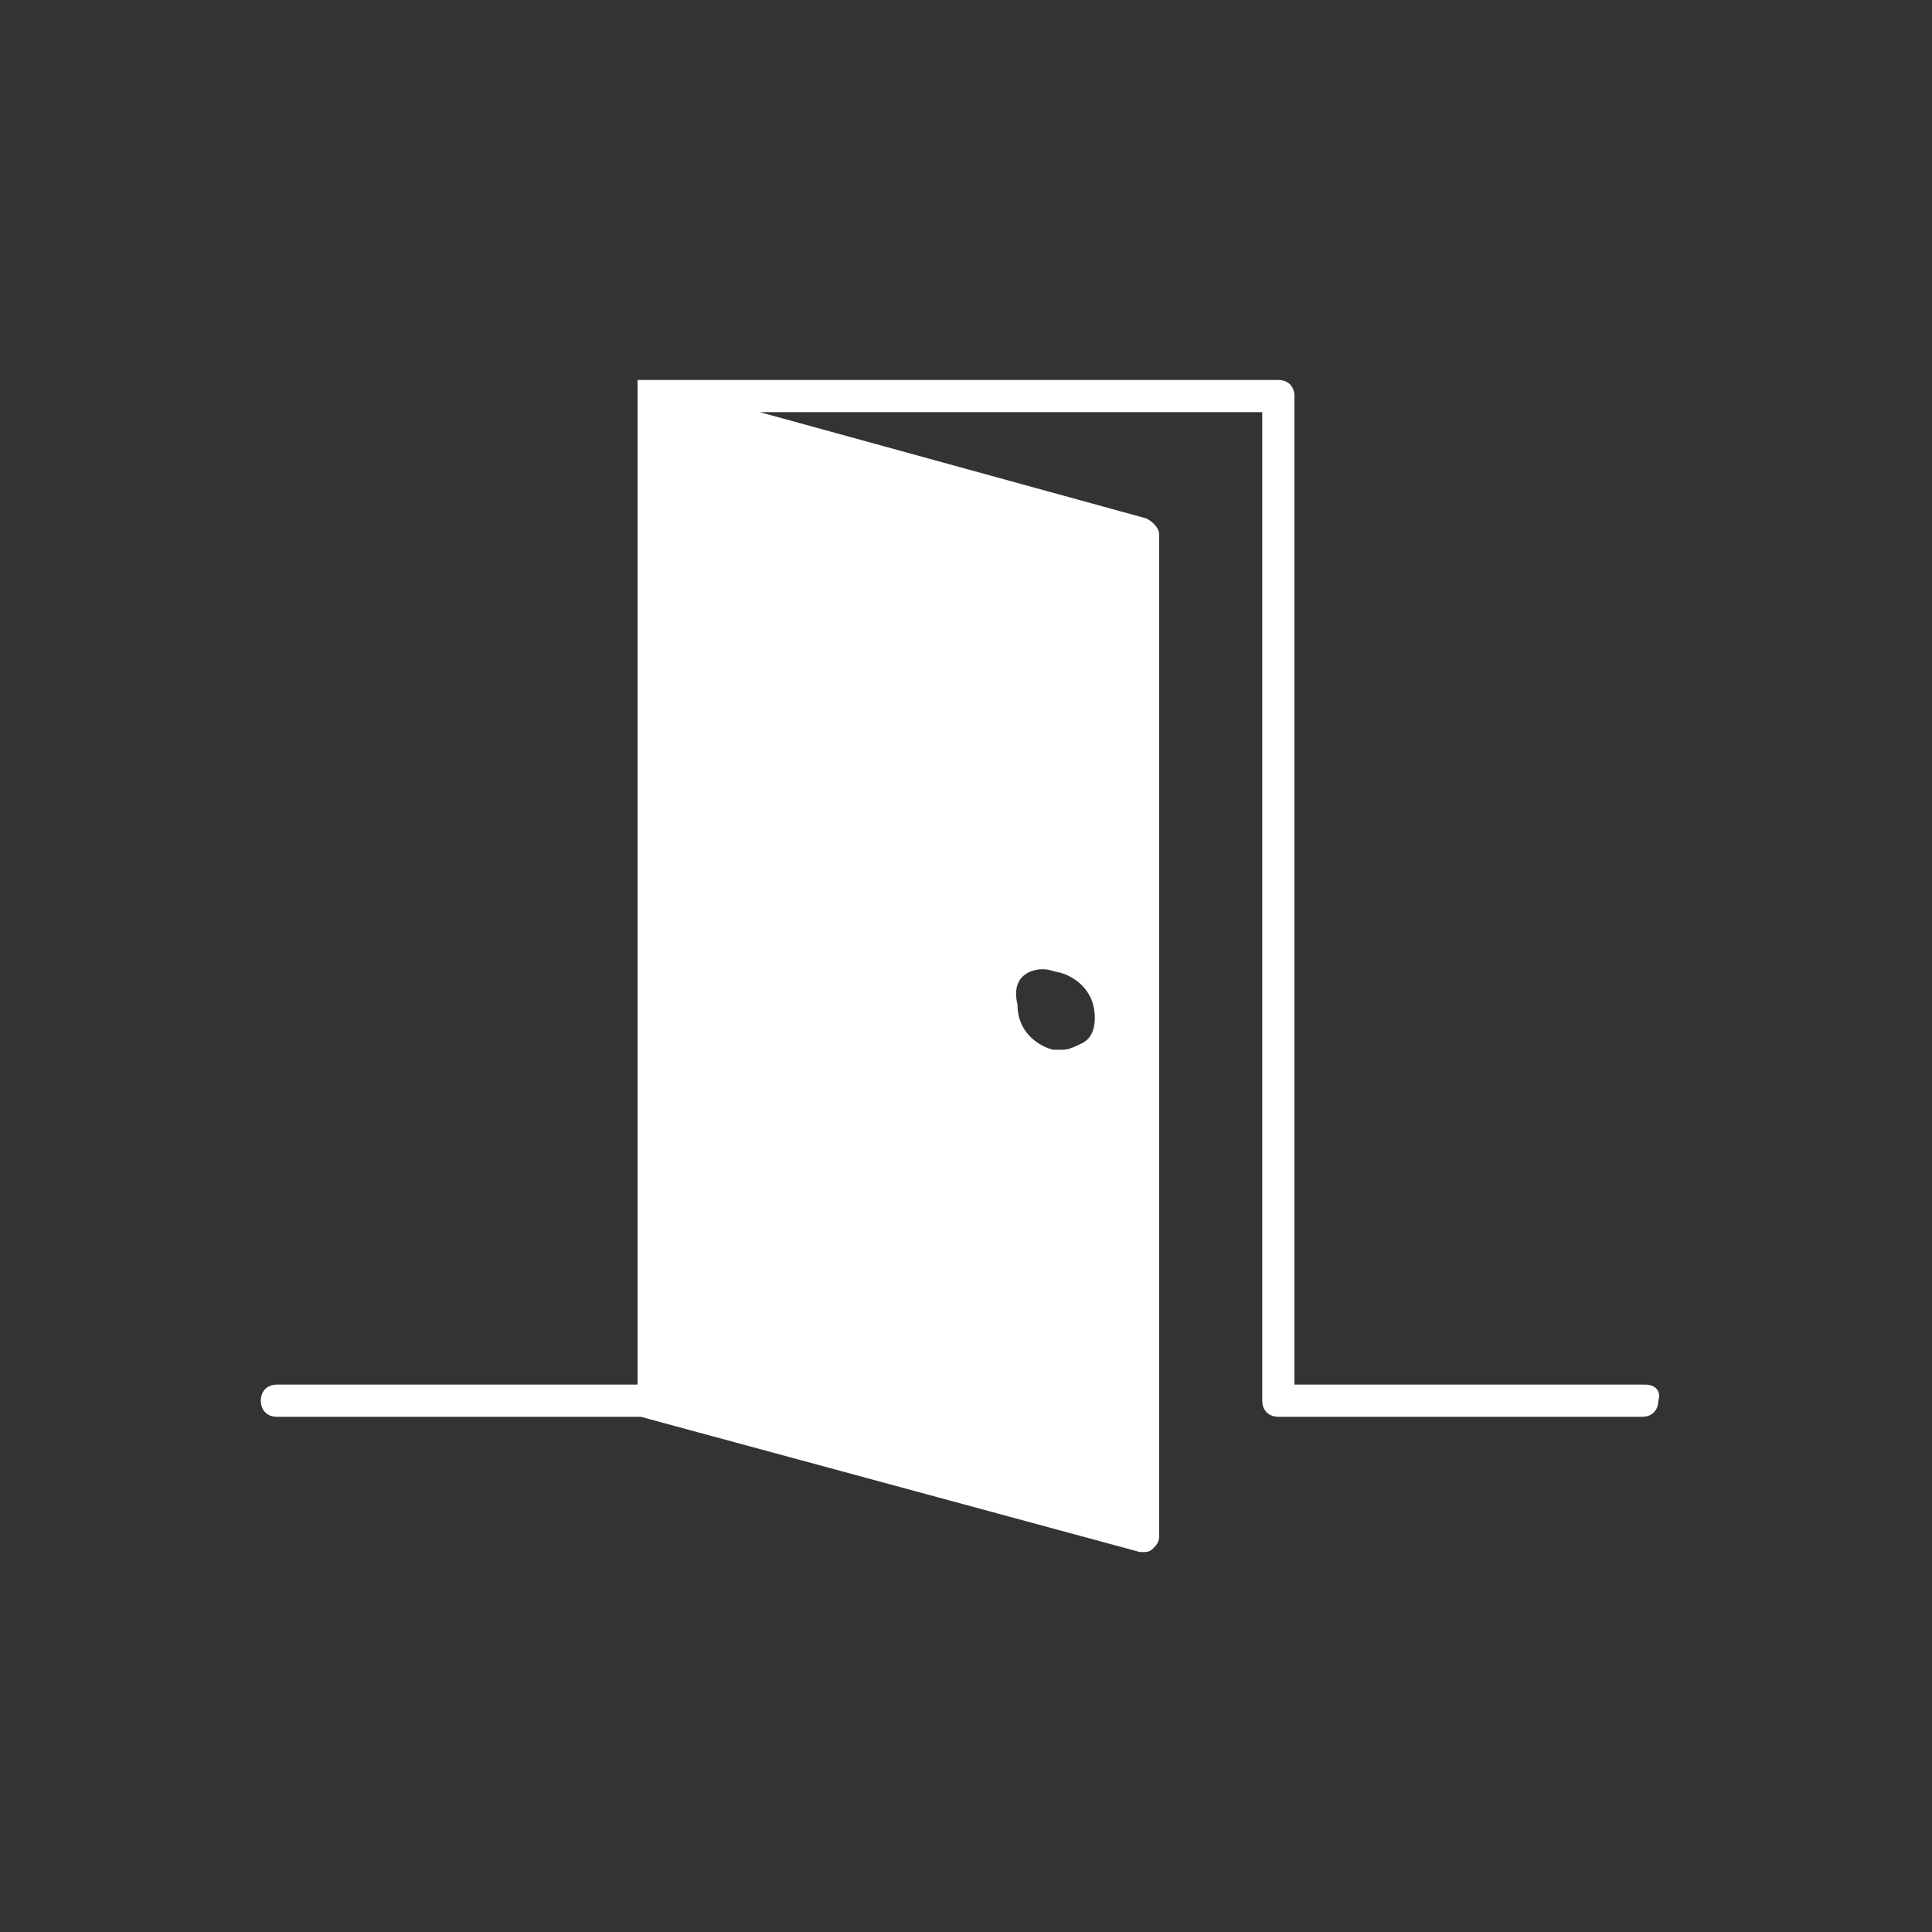 <?xml version="1.0" encoding="utf-8"?>
<!-- Generator: Adobe Illustrator 25.0.0, SVG Export Plug-In . SVG Version: 6.00 Build 0)  -->
<svg version="1.1" id="레이어_1" xmlns="http://www.w3.org/2000/svg" xmlns:xlink="http://www.w3.org/1999/xlink" x="0px"
	 y="0px" viewBox="0 0 60 60" style="enable-background:new 0 0 60 60;" xml:space="preserve">
<rect x="0" y="0" width="60" height="60" fill="#333333" stroke="none"/>
<style type="text/css">
	.st0{fill:#FFFFFF;}
</style>
<path class="st0" d="M51.1,43H40.2V12.3c0-0.3-0.2-0.5-0.5-0.5H19.9c0,0,0,0,0,0c0,0,0,0-0.1,0c0,0,0,0,0,0c0,0,0,0,0,0c0,0,0,0,0,0
	c0,0,0,0,0,0c0,0,0,0,0,0c0,0,0,0,0,0c0,0,0,0,0,0c0,0,0,0,0,0c0,0,0,0,0,0c0,0,0,0,0,0c0,0,0,0,0,0.1c0,0,0,0,0,0c0,0,0,0,0,0
	c0,0,0,0,0,0c0,0,0,0,0,0.1c0,0,0,0,0,0V43H8.6c-0.3,0-0.5,0.2-0.5,0.5c0,0.3,0.2,0.5,0.5,0.5h11.3l15.5,4.2c0,0,0.1,0,0.1,0
	c0.1,0,0.2,0,0.3-0.1c0.1-0.1,0.2-0.2,0.2-0.4V16.6c0-0.2-0.2-0.4-0.4-0.5l-12-3.3h15.6v30.7c0,0.3,0.2,0.5,0.5,0.5h11.3
	c0.3,0,0.5-0.2,0.5-0.5C51.6,43.2,51.4,43,51.1,43z M32.4,30.1c0.2,0,0.4,0.1,0.5,0.1c0.4,0.1,1.1,0.5,1.1,1.4
	c0,0.5-0.2,0.7-0.4,0.8c-0.2,0.1-0.4,0.2-0.6,0.2l0,0c-0.2,0-0.3,0-0.3,0c-0.4-0.1-1.1-0.5-1.1-1.4C31.4,30.4,31.9,30.1,32.4,30.1z"
	/>
</svg>
